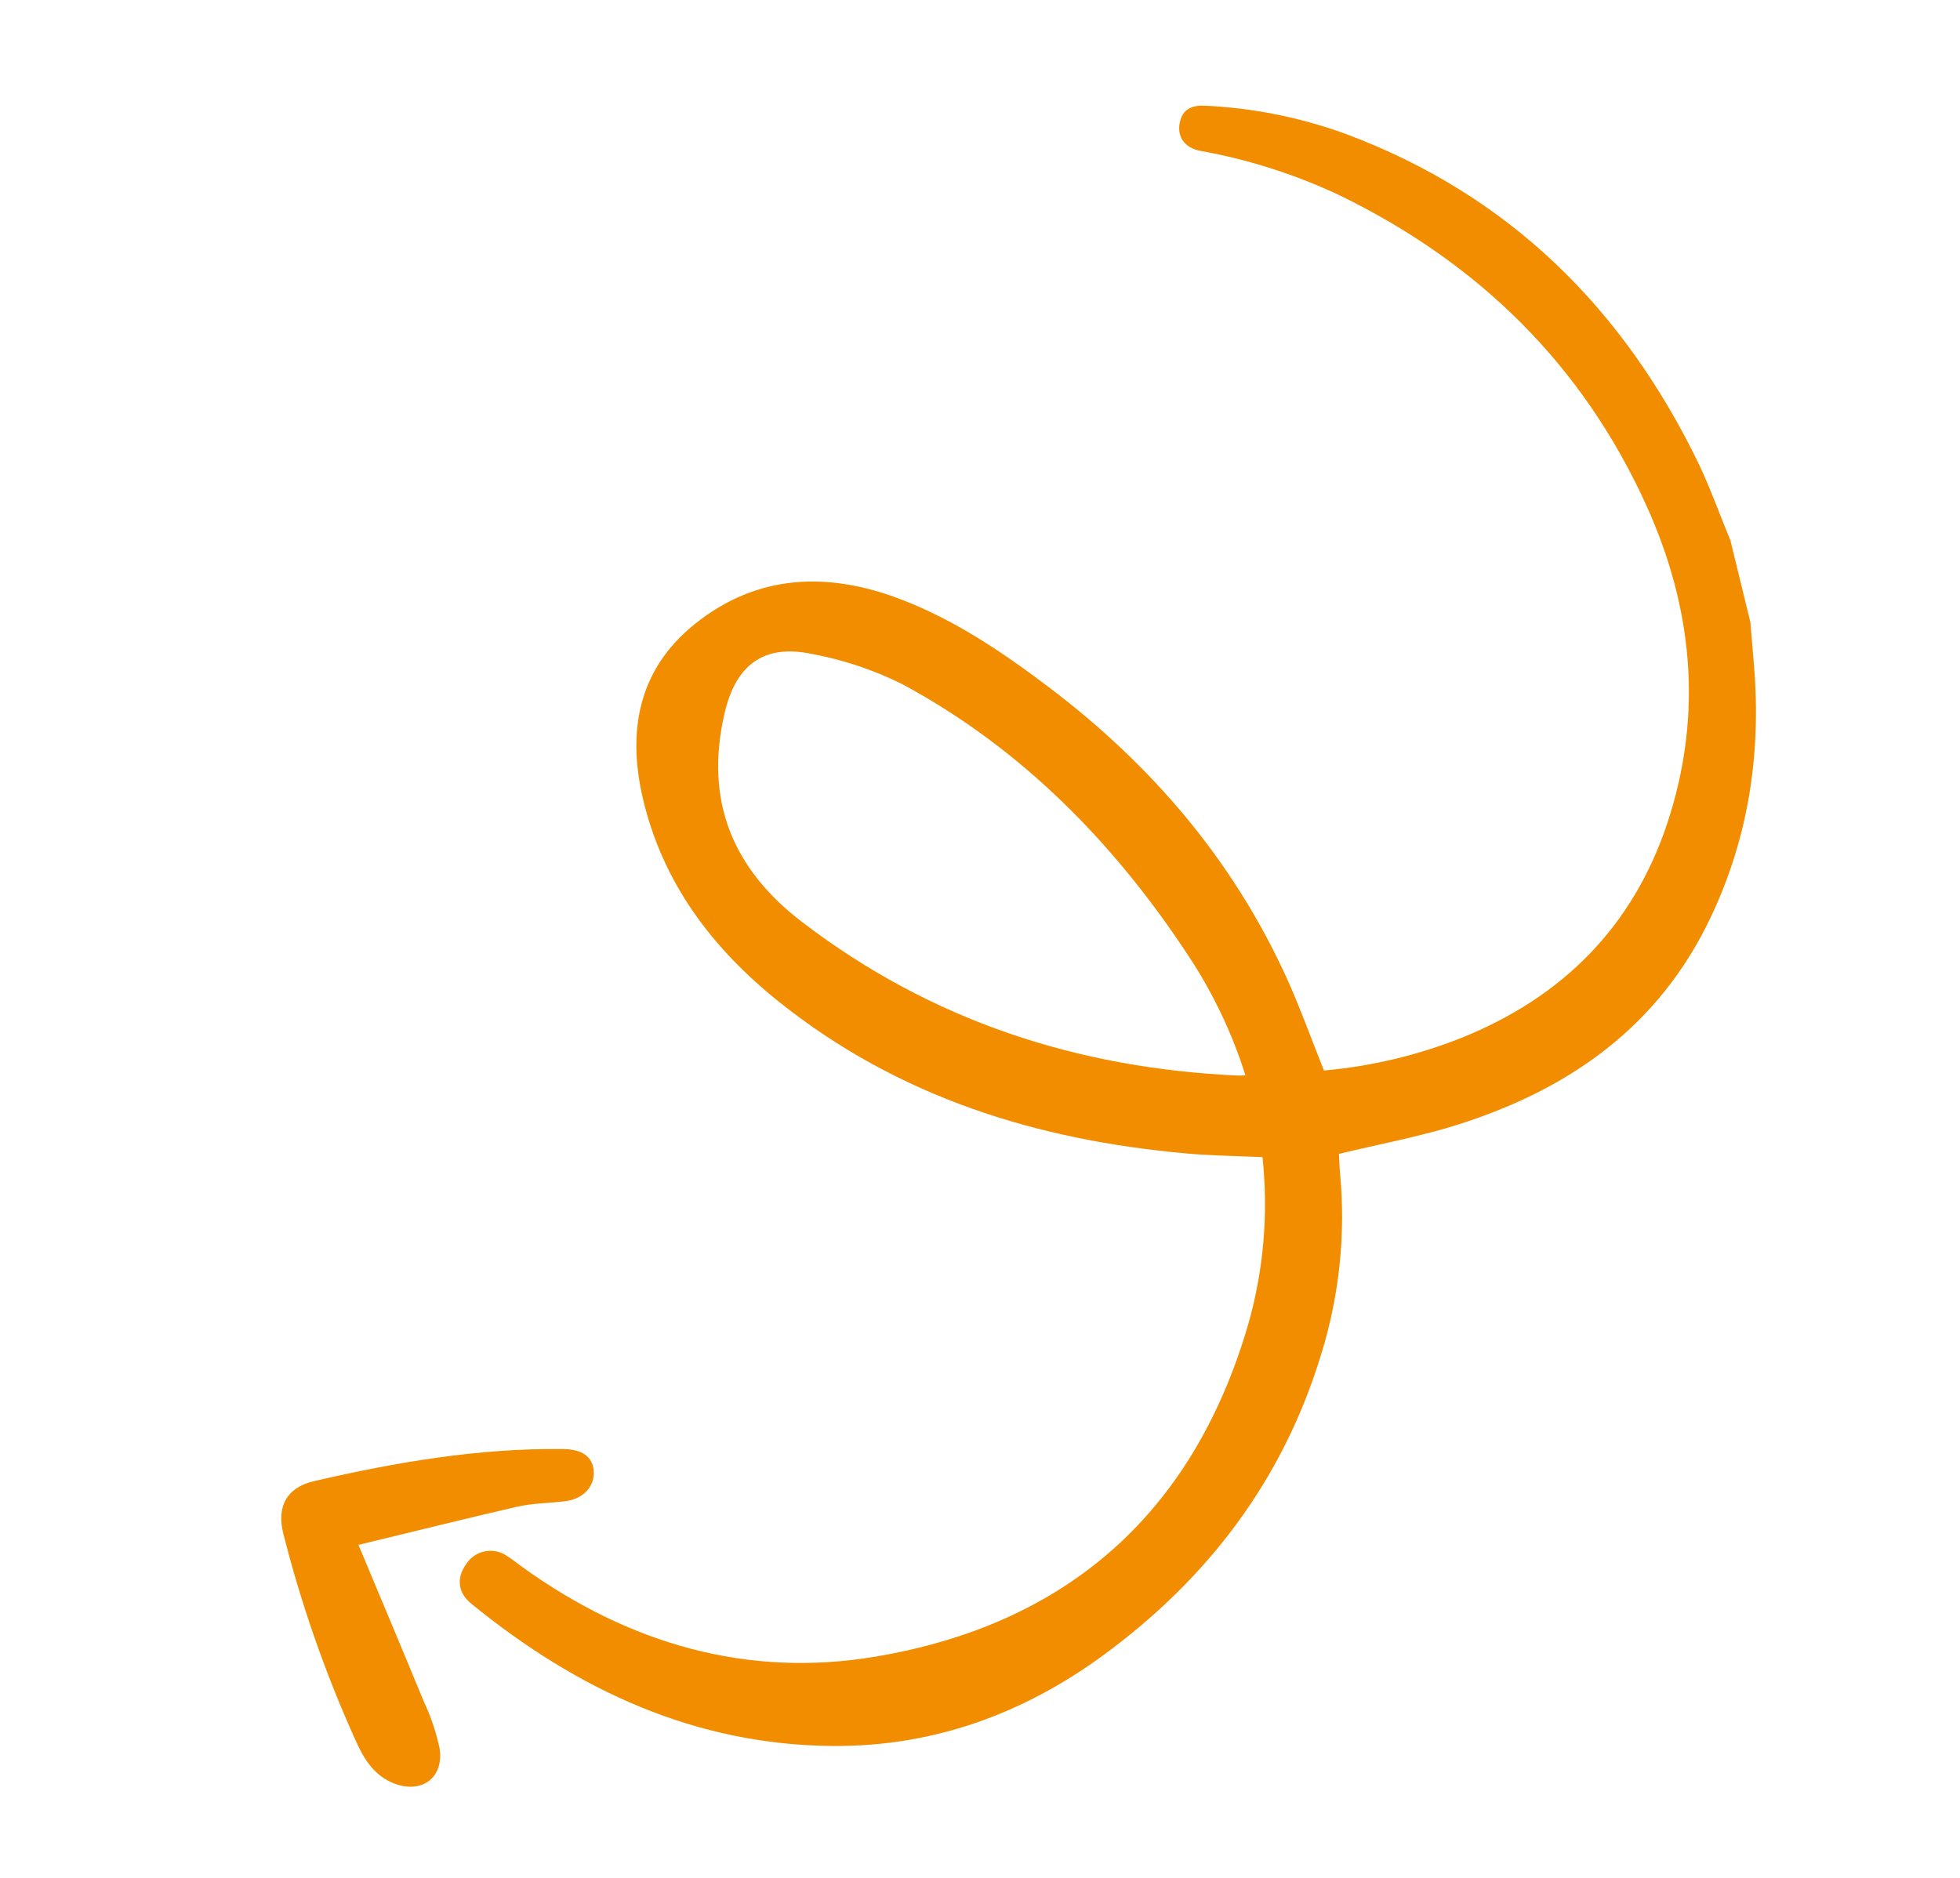 <svg width="217" height="208" viewBox="0 0 217 208" fill="none" xmlns="http://www.w3.org/2000/svg">
<path d="M191.588 59.864C190.43 57.062 189.408 54.199 188.121 51.464C179.76 34.122 167.003 21.525 148.905 14.8C143.943 13.005 138.748 11.963 133.491 11.709C132.022 11.623 130.899 12.039 130.6 13.655C130.331 15.183 131.167 16.372 132.883 16.706C138.24 17.665 143.452 19.332 148.384 21.663C163.636 29.103 175.172 40.325 182.266 55.953C187.444 67.373 188.562 79.125 184.608 91.124C180.763 102.709 172.92 110.455 161.802 114.936C156.929 116.869 151.803 118.087 146.581 118.552C145.176 115.056 143.94 111.571 142.419 108.227C136.468 95.186 127.446 84.668 116.122 76.102C111.035 72.254 105.745 68.675 99.789 66.391C91.717 63.283 83.807 63.532 76.859 69.161C70.714 74.128 69.426 80.899 71.165 88.375C73.354 97.807 78.9 105.07 86.266 110.96C99.48 121.515 114.855 126.276 131.383 127.738C134.135 127.984 136.9 128.014 139.775 128.142C140.444 134.388 139.902 140.699 138.177 146.723C132.064 167.655 118.045 179.908 96.918 183.46C82.704 185.846 69.626 182.025 57.87 173.562C57.286 173.147 56.74 172.685 56.121 172.308C55.766 172.062 55.366 171.891 54.945 171.804C54.524 171.717 54.09 171.716 53.669 171.801C53.248 171.885 52.849 172.054 52.495 172.298C52.141 172.541 51.839 172.854 51.606 173.218C50.524 174.736 50.657 176.373 52.21 177.623C63.911 187.153 76.959 193.256 92.261 193.352C103.323 193.421 113.261 189.81 122.129 183.316C133.717 174.83 142.066 163.889 146.295 149.9C148.289 143.459 148.992 136.677 148.366 129.947C148.291 129.182 148.28 128.416 148.236 127.783C152.342 126.796 156.389 126.02 160.327 124.876C172.654 121.18 182.856 114.541 188.876 102.646C193.492 93.487 195.053 83.725 194.175 73.51C194.049 71.984 193.923 70.456 193.796 68.925L191.588 59.864ZM137.886 119.085C137.541 119.094 137.324 119.125 137.104 119.112C119.347 118.319 103.13 113.065 88.815 102.115C81.074 96.199 78.009 88.661 80.202 79.061C81.445 73.604 84.569 71.272 89.958 72.435C93.438 73.083 96.812 74.22 99.984 75.811C113.179 82.948 123.444 93.43 131.669 105.99C134.334 110.044 136.427 114.452 137.886 119.085V119.085Z" fill="#F28D00"/>
<path d="M39.685 171.08C45.932 169.578 51.523 168.175 57.14 166.882C58.912 166.456 60.777 166.476 62.589 166.245C64.611 165.986 65.875 164.592 65.731 162.848C65.593 161.309 64.442 160.495 62.358 160.469C52.965 160.358 43.79 161.934 34.692 164.042C31.73 164.754 30.614 166.859 31.364 169.825C33.354 177.697 36.039 185.377 39.386 192.772C40.297 194.814 41.438 196.669 43.685 197.526C46.759 198.66 49.179 196.834 48.663 193.578C48.276 191.782 47.683 190.036 46.899 188.376C44.578 182.729 42.196 177.097 39.685 171.08Z" fill="#F28D00"/>
</svg>
